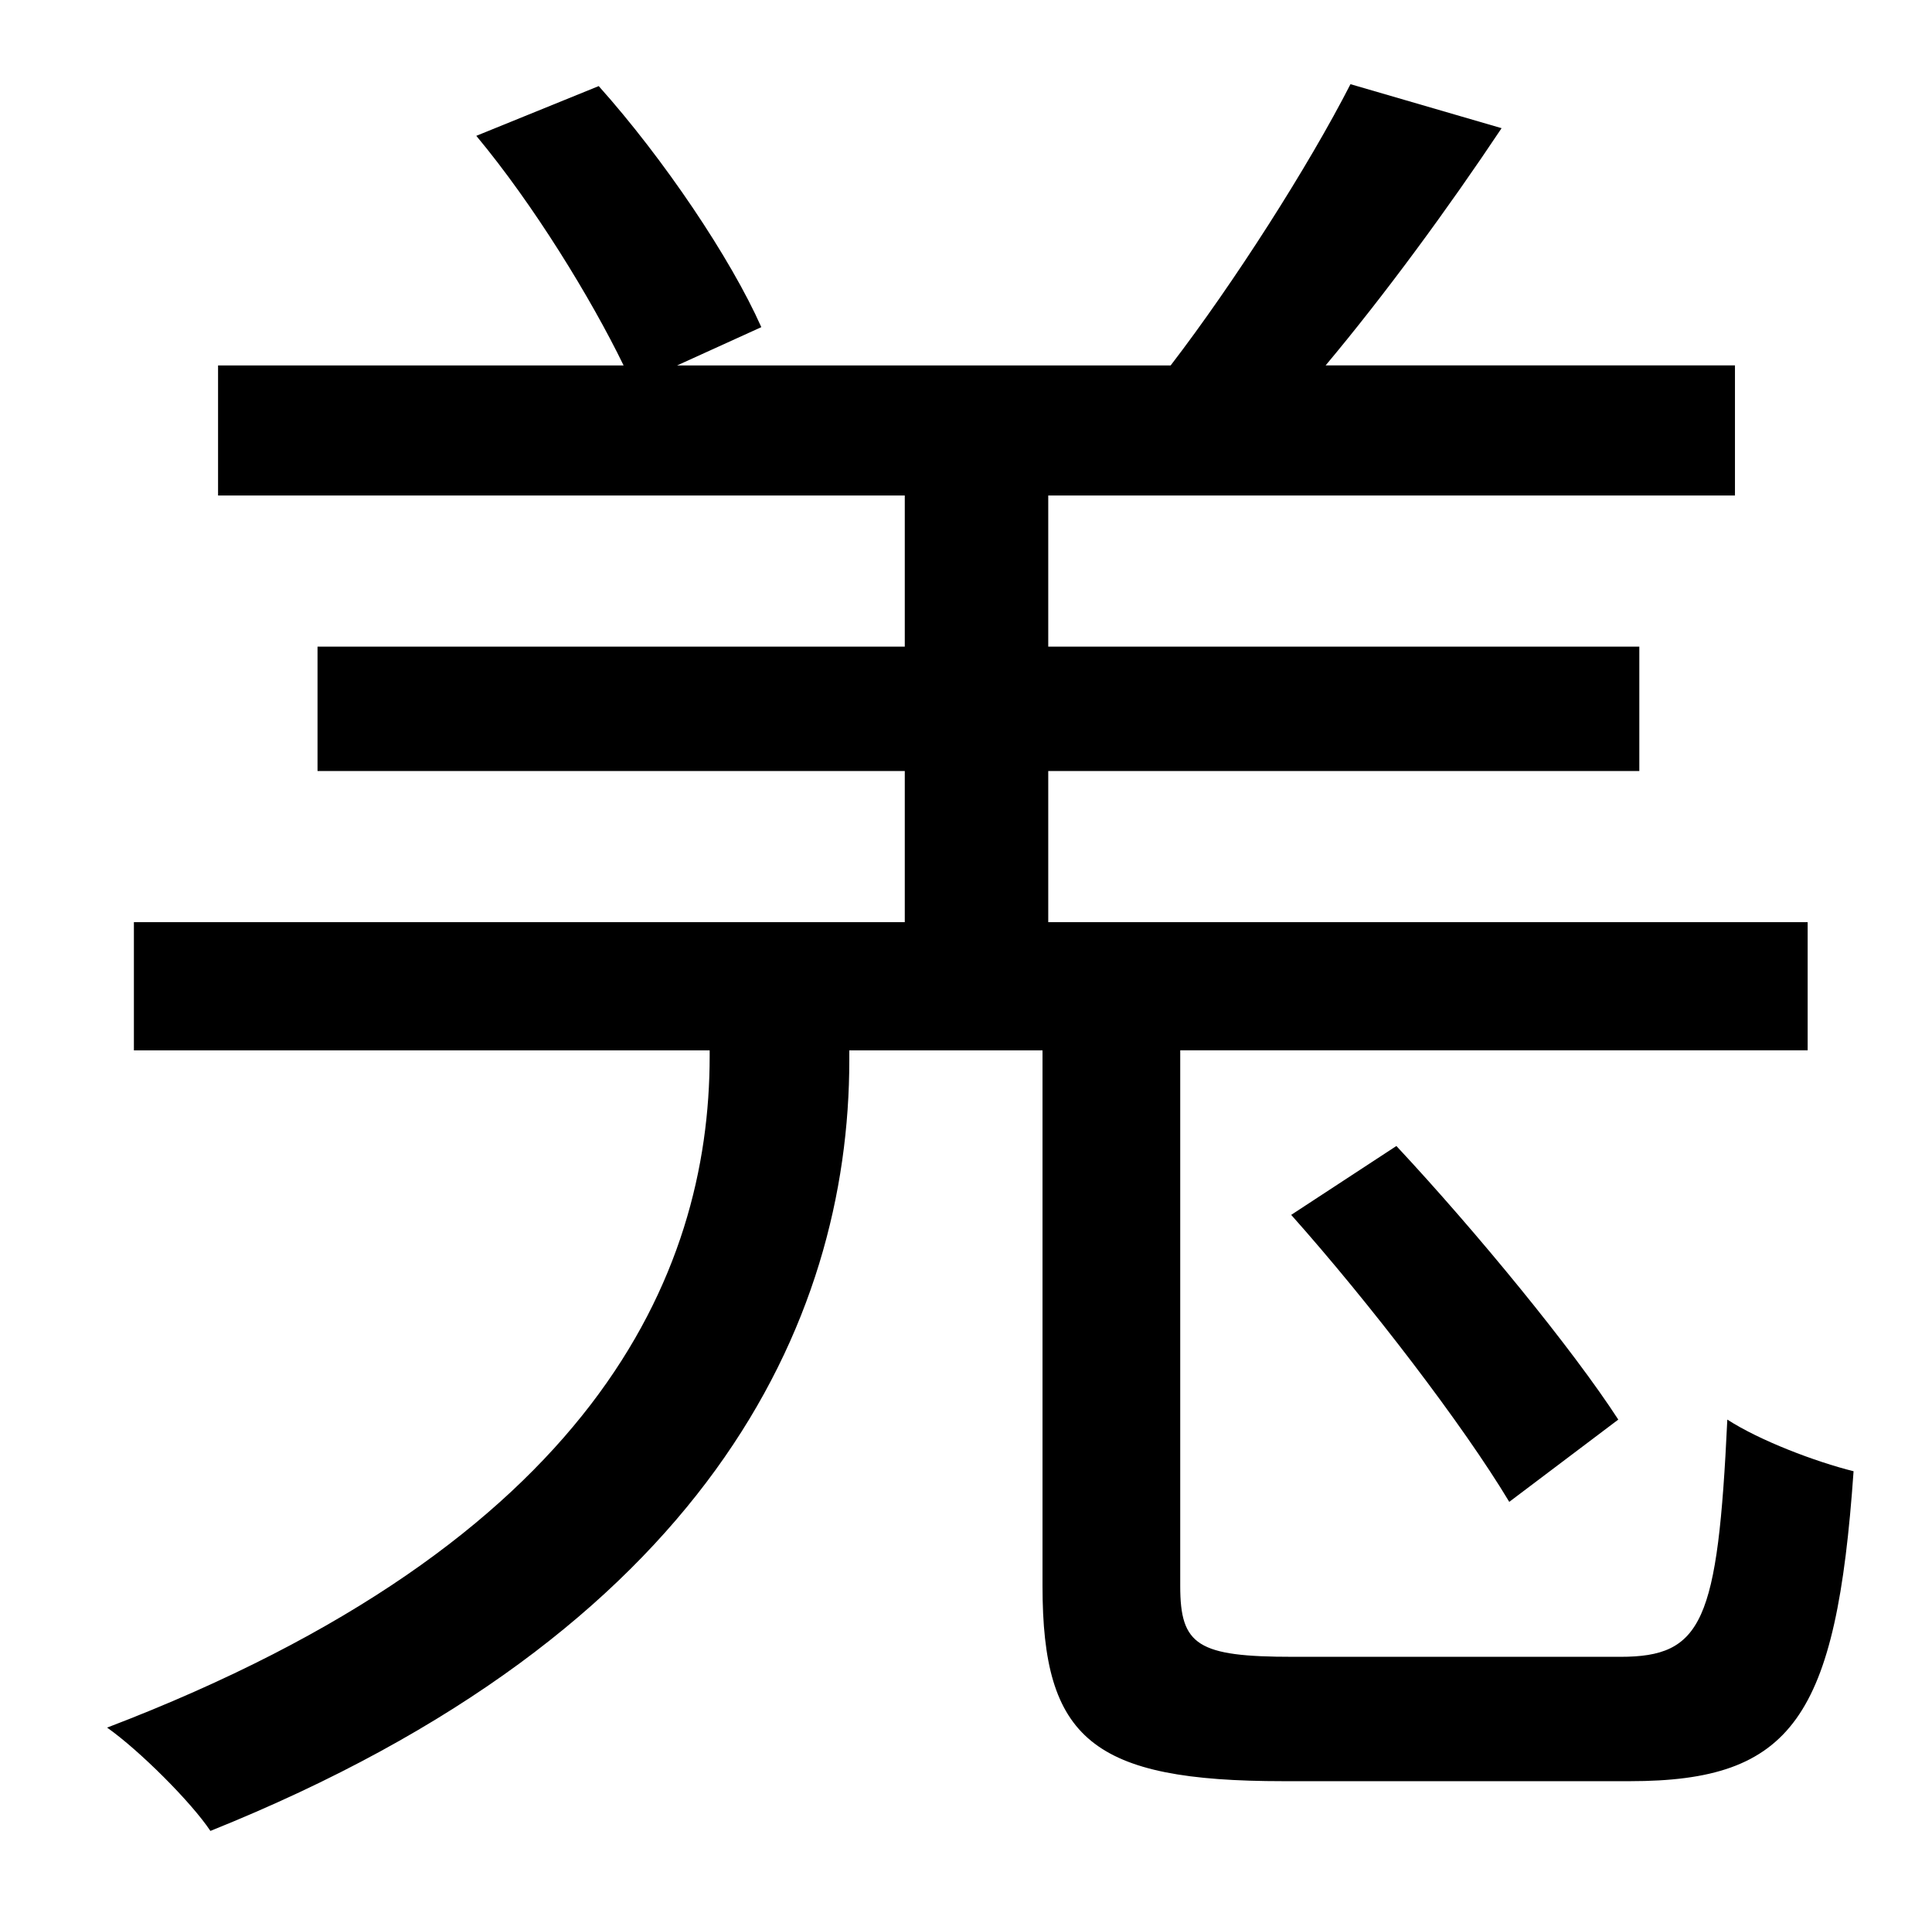 <?xml version="1.0" standalone="no"?>
<!DOCTYPE svg PUBLIC "-//W3C//DTD SVG 1.1//EN" "http://www.w3.org/Graphics/SVG/1.1/DTD/svg11.dtd" >
<svg xmlns="http://www.w3.org/2000/svg" xmlns:xlink="http://www.w3.org/1999/xlink" version="1.1" viewBox="-10 0 1010 1000">
   <path fill="currentColor"
d="M666 866h171c43 0 51 -18 56 -124c17 11 46 22 66 27c-9 129 -32 162 -117 162h-181c-100 0 -126 -22 -126 -102v-280h-101v5c0 138 -75 299 -334 403c-10 -15 -37 -42 -54 -54c254 -97 315 -236 315 -351v-3h-301v-67h403v-79h-307v-65h307v-79h-359v-68h212
c-17 -35 -47 -84 -77 -120l64 -26c34 38 69 90 85 126l-44 20h258c33 -43 72 -104 94 -147l79 23c-28 42 -61 87 -92 124h214v68h-359v79h309v65h-309v79h397v67h-328v280c0 31 9 37 59 37zM836 742l-57 43c-24 -40 -73 -104 -114 -150l55 -36c42 45 92 106 116 143z" />
</svg>
